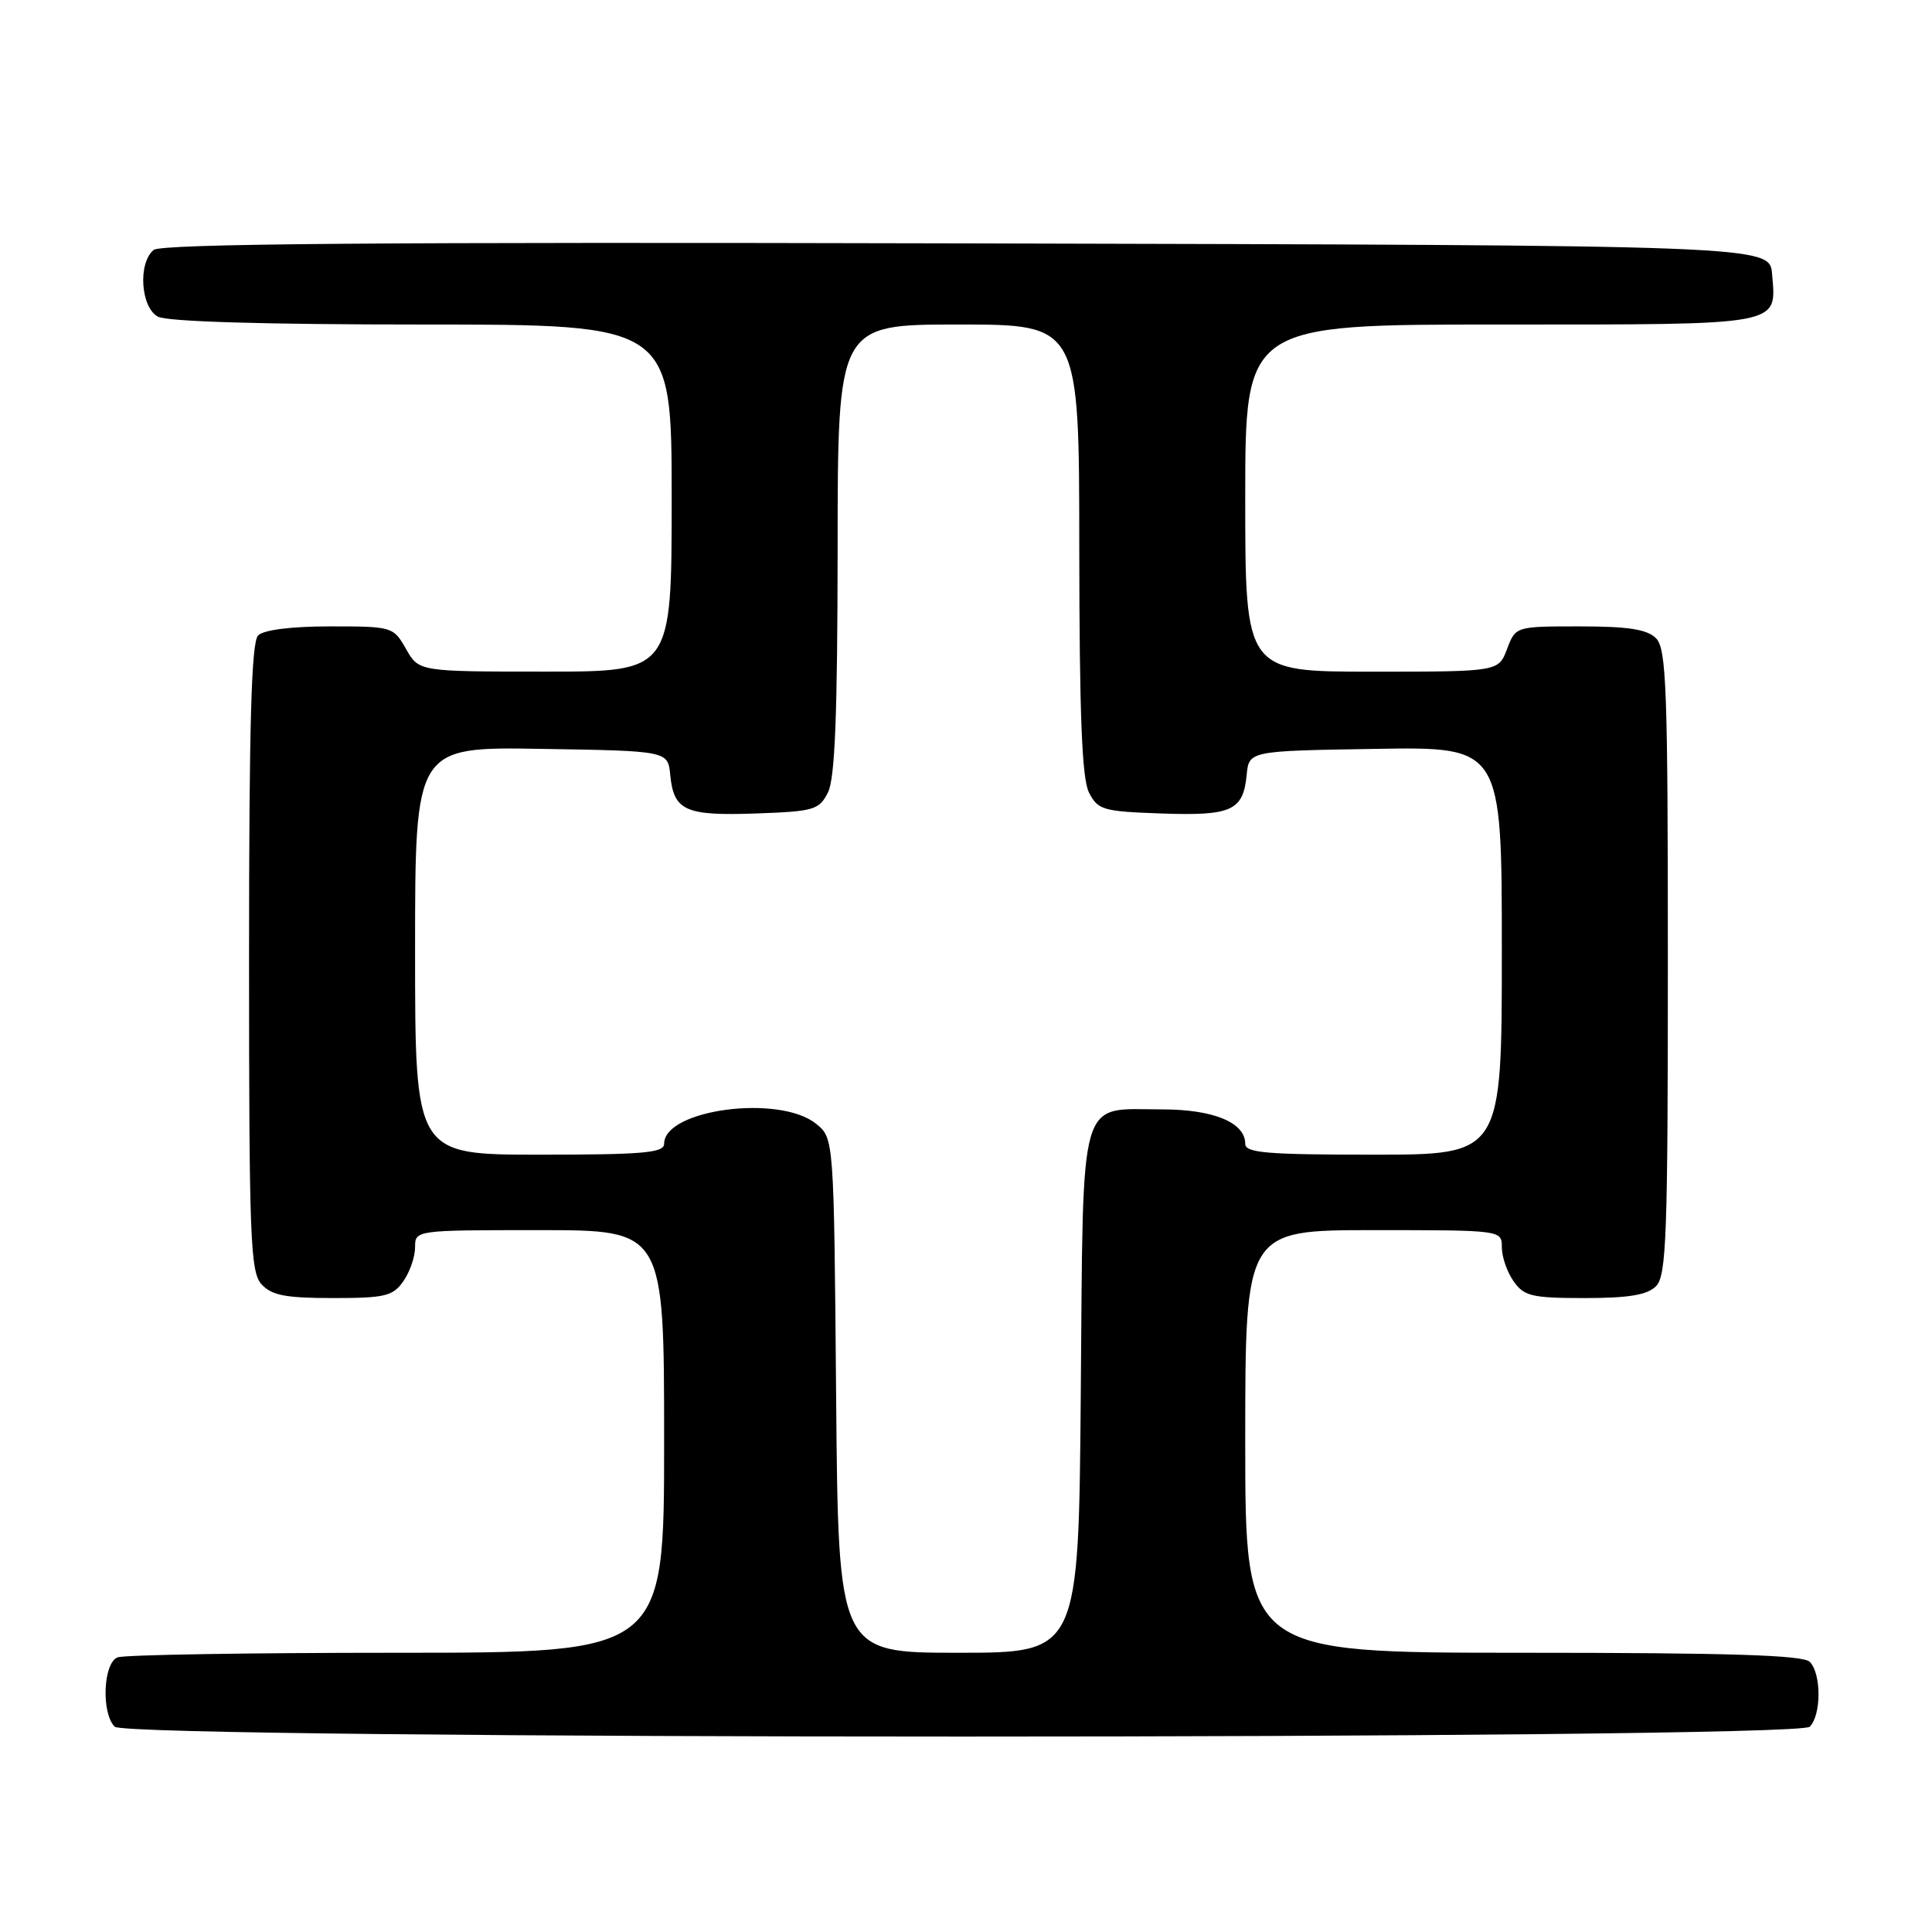 <?xml version="1.0" encoding="UTF-8" standalone="no"?>
<!DOCTYPE svg PUBLIC "-//W3C//DTD SVG 1.1//EN" "http://www.w3.org/Graphics/SVG/1.1/DTD/svg11.dtd" >
<svg xmlns="http://www.w3.org/2000/svg" xmlns:xlink="http://www.w3.org/1999/xlink" version="1.1" viewBox="0 0 256 256">
 <g >
 <path fill="currentColor"
d=" M 239.80 228.80 C 241.35 227.25 241.35 221.75 239.80 220.20 C 238.91 219.31 229.09 219.00 201.80 219.00 C 165.00 219.00 165.00 219.00 165.00 191.00 C 165.00 163.00 165.00 163.00 182.00 163.00 C 199.00 163.00 199.00 163.00 199.00 165.28 C 199.00 166.53 199.70 168.56 200.56 169.78 C 201.94 171.75 202.98 172.00 209.99 172.00 C 215.81 172.00 218.27 171.59 219.43 170.43 C 220.81 169.05 221.00 163.76 221.00 127.50 C 221.00 91.24 220.81 85.95 219.43 84.57 C 218.25 83.39 215.75 83.00 209.34 83.00 C 200.83 83.00 200.83 83.00 199.69 86.00 C 198.56 89.00 198.56 89.00 181.78 89.00 C 165.00 89.00 165.00 89.00 165.00 66.00 C 165.00 43.00 165.00 43.00 198.88 43.00 C 236.53 43.00 235.38 43.21 234.81 36.32 C 234.50 32.50 234.50 32.50 128.11 32.25 C 50.32 32.06 21.35 32.29 20.36 33.12 C 18.25 34.86 18.64 40.74 20.93 41.96 C 22.16 42.62 35.05 43.00 55.93 43.00 C 89.00 43.00 89.00 43.00 89.00 66.00 C 89.00 89.00 89.00 89.00 72.25 88.99 C 55.50 88.99 55.50 88.99 53.80 85.99 C 52.12 83.04 51.97 83.00 43.75 83.00 C 38.59 83.00 34.94 83.46 34.20 84.20 C 33.31 85.09 33.00 95.95 33.00 126.87 C 33.00 164.06 33.17 168.53 34.65 170.17 C 35.99 171.64 37.82 172.00 44.10 172.00 C 51.01 172.00 52.06 171.75 53.44 169.78 C 54.30 168.56 55.00 166.53 55.00 165.28 C 55.00 163.00 55.00 163.00 71.50 163.00 C 88.00 163.00 88.00 163.00 88.00 191.00 C 88.00 219.00 88.00 219.00 52.58 219.00 C 33.10 219.00 16.45 219.27 15.58 219.61 C 13.67 220.34 13.40 227.00 15.20 228.80 C 16.94 230.54 238.06 230.54 239.80 228.80 Z  M 110.79 184.91 C 110.50 150.82 110.50 150.82 108.14 148.91 C 103.29 144.98 88.00 146.99 88.00 151.56 C 88.00 152.76 85.21 153.00 71.50 153.00 C 55.00 153.00 55.00 153.00 55.00 125.98 C 55.00 98.95 55.00 98.95 71.75 99.23 C 88.50 99.50 88.50 99.50 88.81 102.68 C 89.27 107.43 90.80 108.12 100.13 107.79 C 107.86 107.52 108.54 107.32 109.71 105.00 C 110.64 103.16 110.97 94.68 110.99 72.75 C 111.00 43.00 111.00 43.00 127.00 43.00 C 143.00 43.00 143.00 43.00 143.01 72.75 C 143.03 94.68 143.36 103.16 144.29 105.00 C 145.46 107.32 146.14 107.52 153.87 107.79 C 163.20 108.12 164.73 107.43 165.19 102.68 C 165.50 99.50 165.50 99.50 182.25 99.23 C 199.00 98.95 199.00 98.95 199.00 125.98 C 199.00 153.00 199.00 153.00 182.00 153.00 C 167.85 153.00 165.00 152.76 165.00 151.56 C 165.00 148.74 160.80 147.00 153.97 147.00 C 142.78 147.00 143.55 144.35 143.21 184.42 C 142.93 219.00 142.93 219.00 127.00 219.00 C 111.08 219.00 111.08 219.00 110.79 184.91 Z "/>
</g>
</svg>